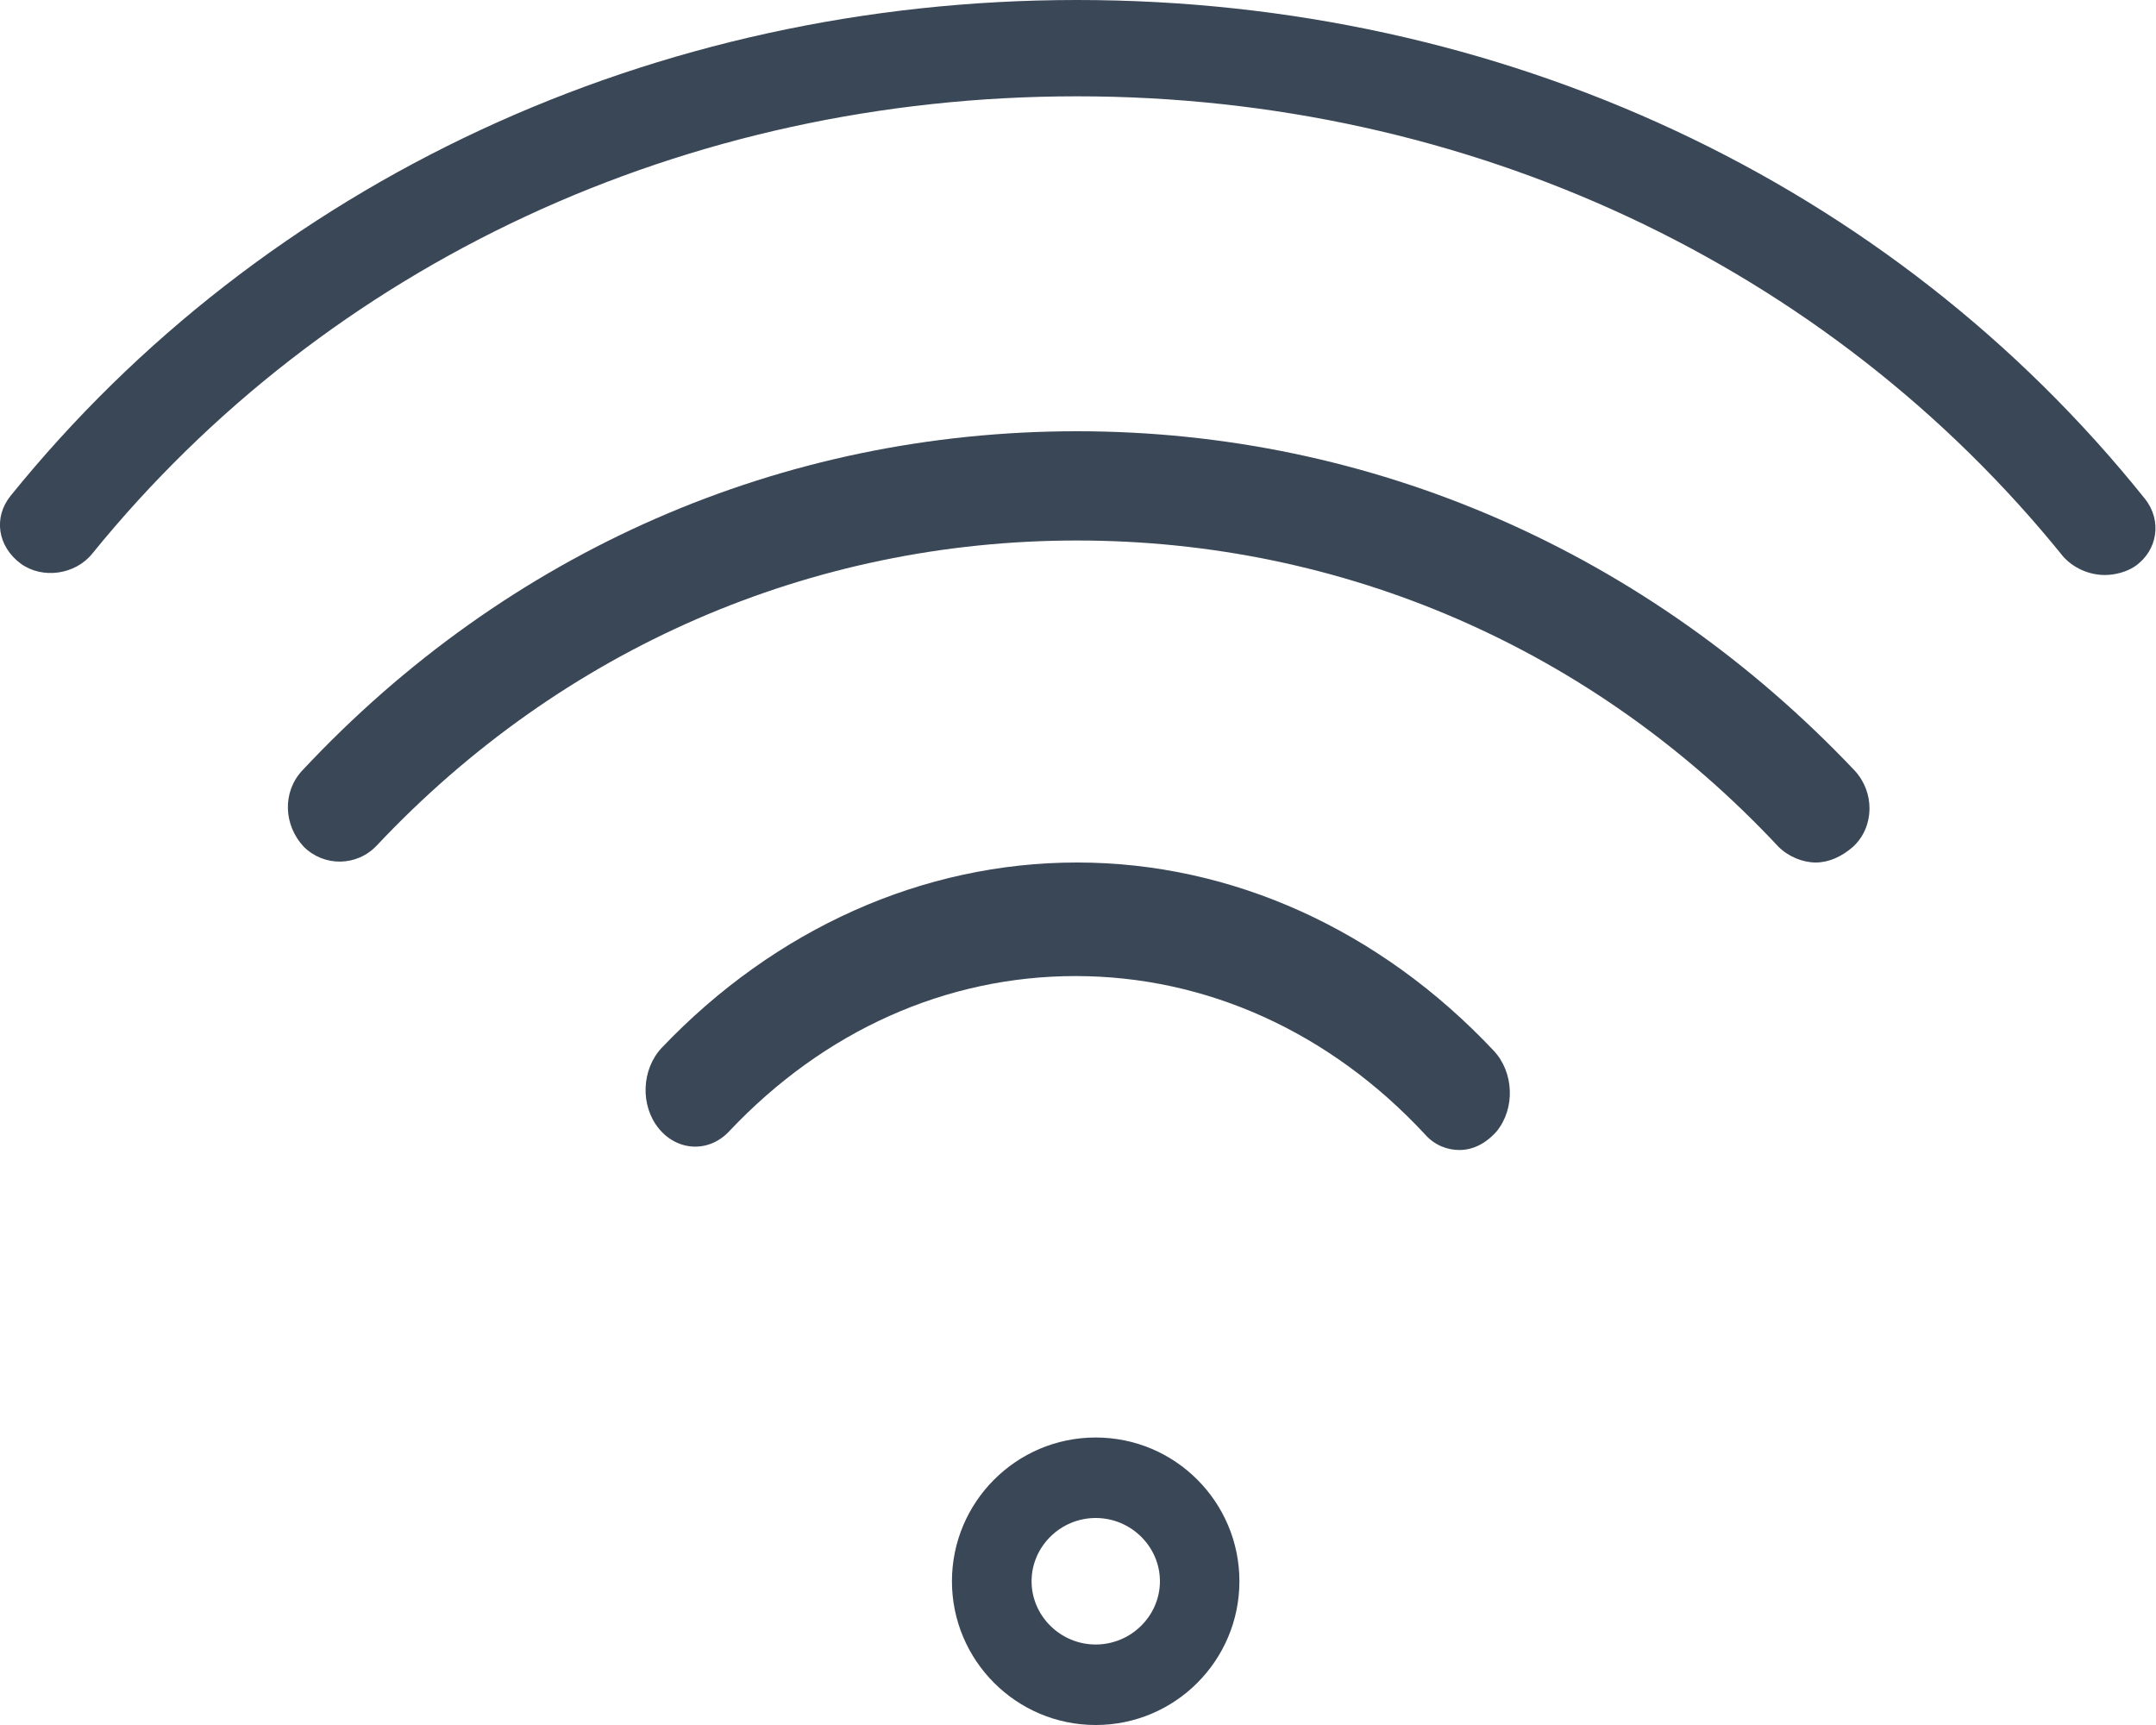 <svg width="15" height="12" viewBox="0 0 15 12" fill="none" xmlns="http://www.w3.org/2000/svg">
<path fill-rule="evenodd" clip-rule="evenodd" d="M7.623 10.56C7.377 10.56 7.177 10.76 7.177 11C7.177 11.24 7.377 11.44 7.623 11.44C7.87 11.44 8.07 11.24 8.07 11C8.07 10.76 7.87 10.56 7.623 10.56ZM7.623 12C7.07 12 6.623 11.55 6.623 11C6.623 10.45 7.07 10 7.623 10C8.177 10 8.623 10.45 8.623 11C8.623 11.55 8.177 12 7.623 12Z" fill="#3A4757"/>
<path fill-rule="evenodd" clip-rule="evenodd" d="M10.153 8C10.073 8 9.983 7.97 9.913 7.89C9.253 7.18 8.393 6.79 7.483 6.79C6.583 6.79 5.733 7.17 5.073 7.87C4.933 8.02 4.713 8.01 4.583 7.85C4.453 7.69 4.463 7.44 4.603 7.29C5.393 6.46 6.423 6 7.493 6C8.573 6 9.603 6.47 10.393 7.31C10.533 7.46 10.543 7.71 10.413 7.87C10.333 7.96 10.243 8 10.153 8Z" fill="#3A4757"/>
<path fill-rule="evenodd" clip-rule="evenodd" d="M12.633 6C12.543 6 12.443 5.96 12.373 5.89C11.083 4.51 9.343 3.76 7.493 3.76C5.643 3.76 3.913 4.51 2.623 5.88C2.483 6.03 2.253 6.03 2.113 5.89C1.973 5.74 1.963 5.51 2.103 5.36C3.533 3.83 5.443 3 7.493 3C9.543 3 11.463 3.84 12.903 5.36C13.043 5.51 13.043 5.75 12.893 5.89C12.813 5.96 12.723 6 12.633 6Z" fill="#3A4757"/>
<path fill-rule="evenodd" clip-rule="evenodd" d="M14.643 4C14.533 4 14.423 3.95 14.353 3.87C12.713 1.84 10.213 0.67 7.493 0.67C4.773 0.67 2.283 1.83 0.643 3.85C0.523 4 0.293 4.03 0.143 3.92C-0.017 3.8 -0.047 3.6 0.073 3.45C1.843 1.26 4.553 0 7.493 0C10.443 0 13.153 1.26 14.923 3.47C15.043 3.62 15.013 3.83 14.853 3.94C14.793 3.98 14.713 4 14.643 4Z" fill="#3A4757"/>
</svg>
